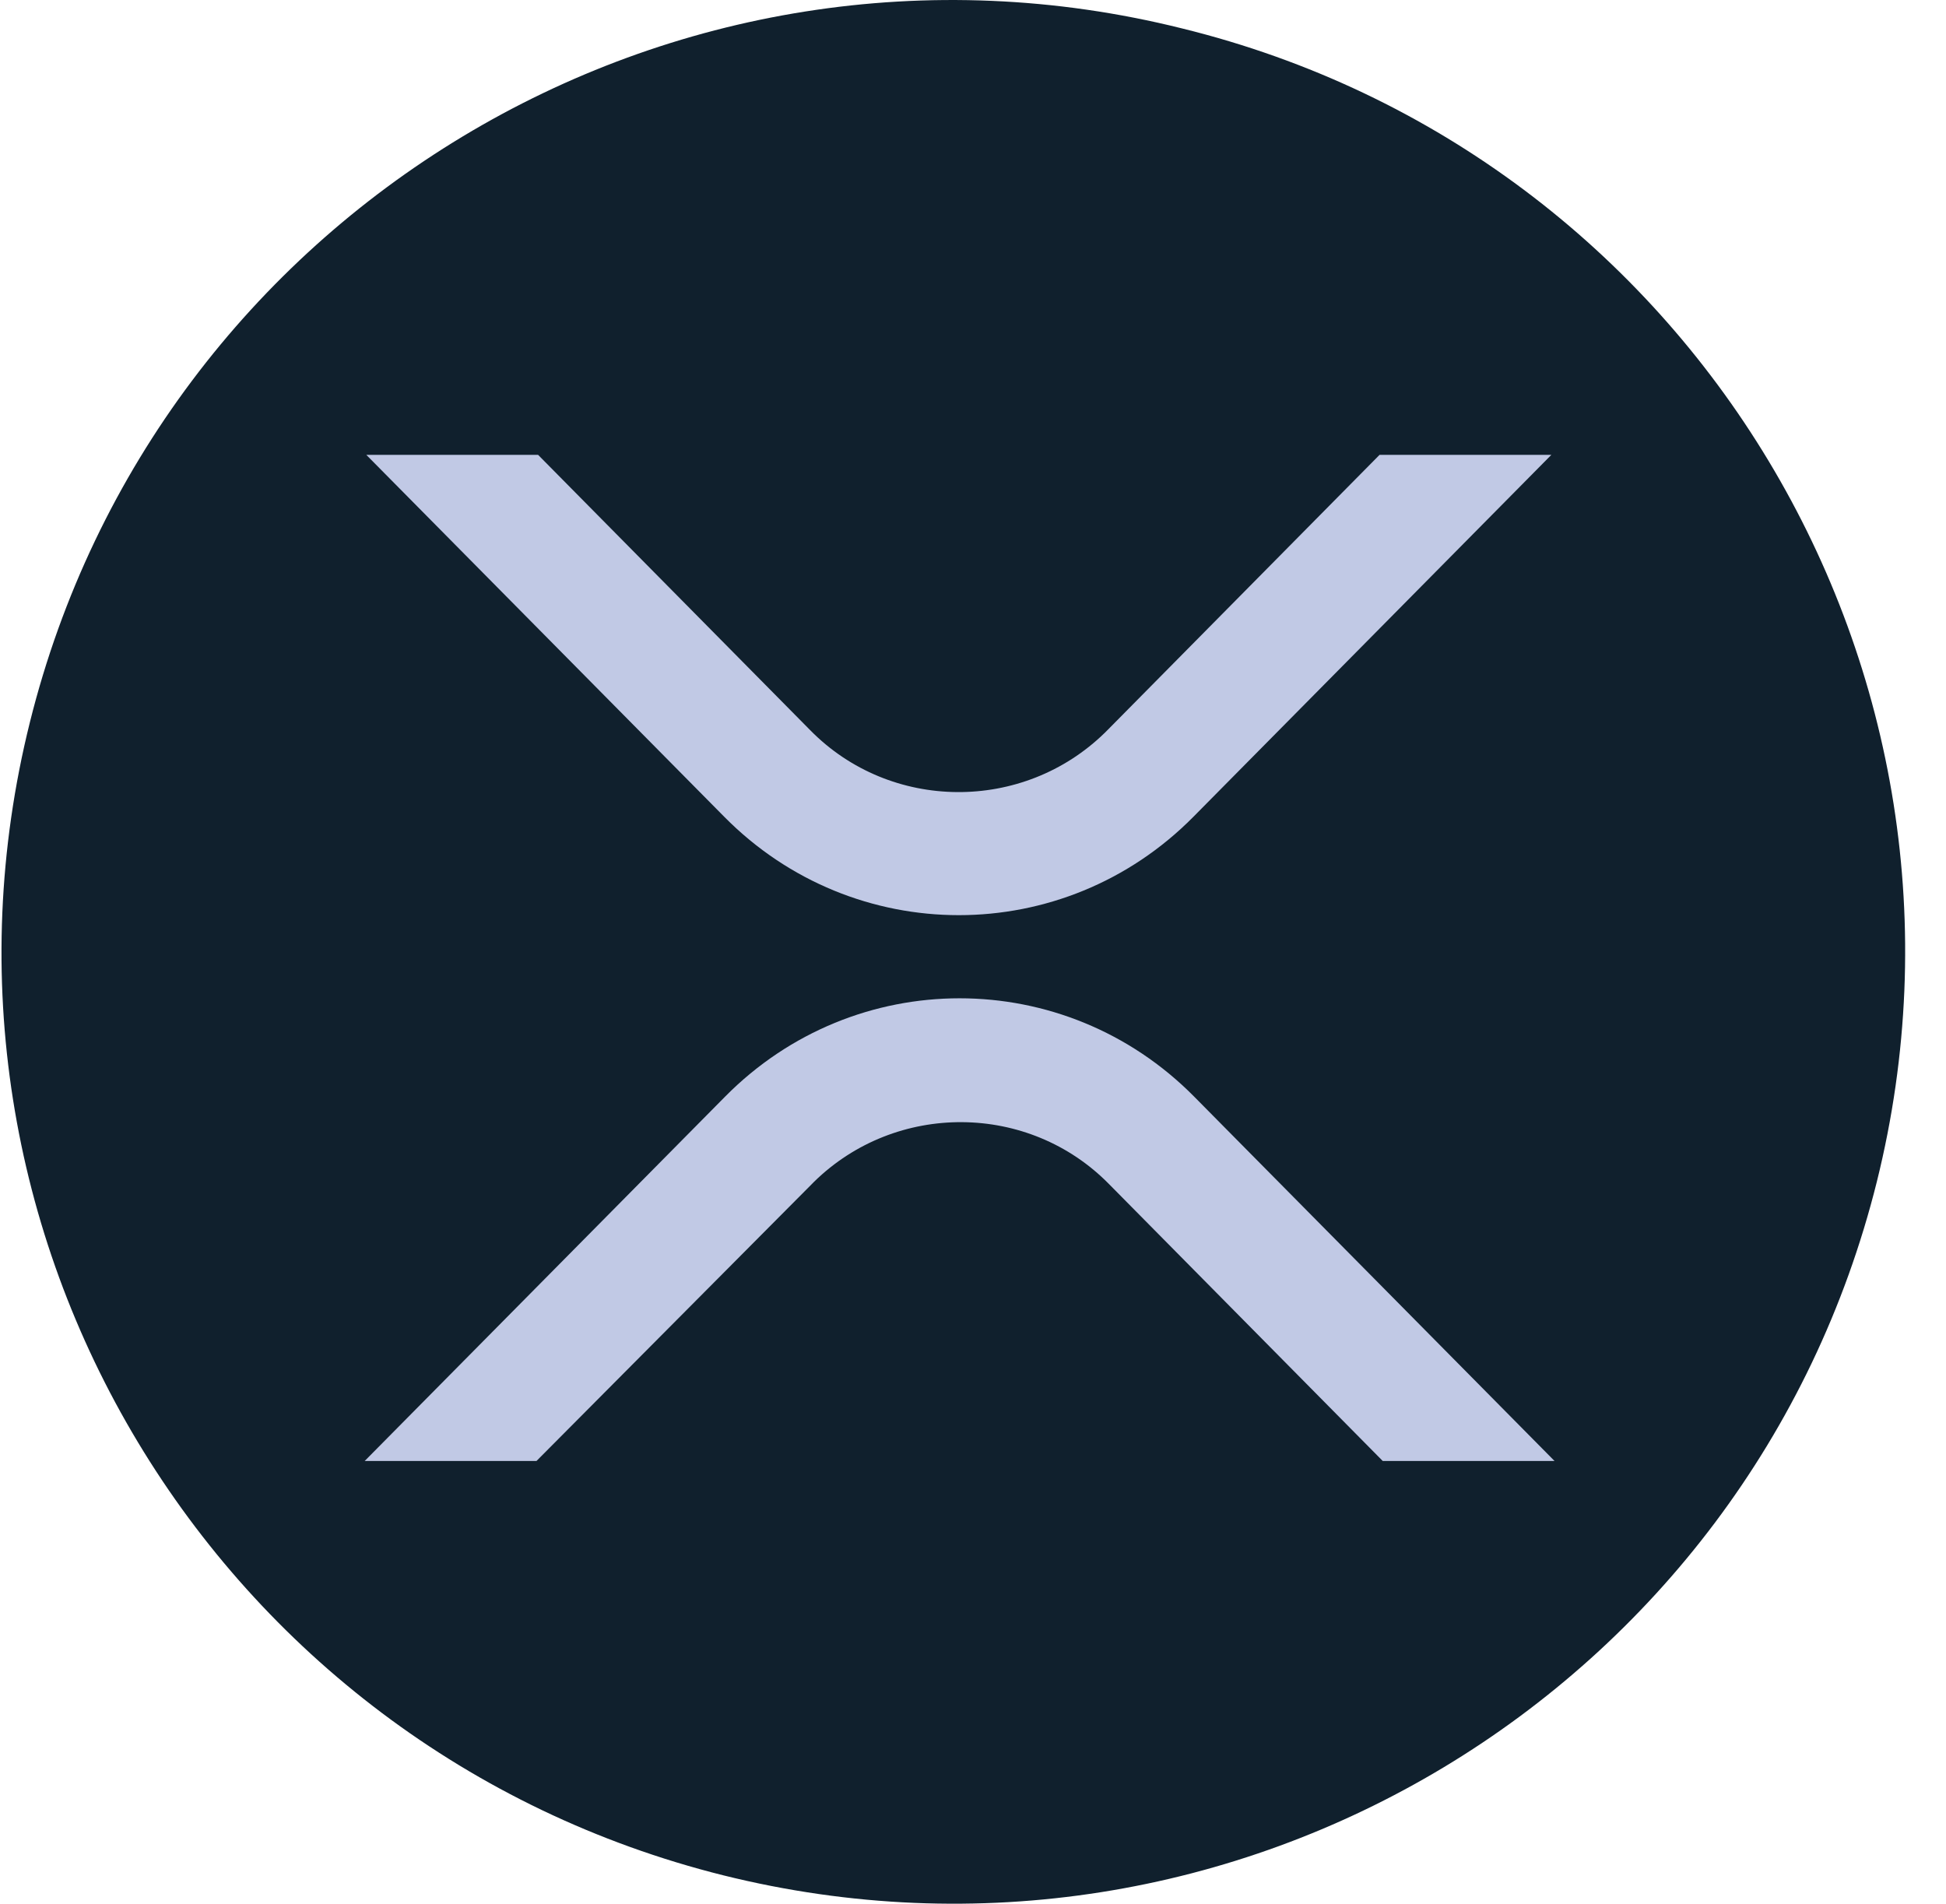 <svg width="46" height="45" viewBox="0 0 46 45" fill="none" xmlns="http://www.w3.org/2000/svg">
<path d="M44.366 27.93C41.364 39.977 29.163 47.332 17.095 44.328C5.049 41.317 -2.295 29.116 0.707 17.07C3.709 5.023 15.903 -2.332 27.942 0.672C40.017 3.639 47.361 15.877 44.366 27.93Z" fill="#10202D"/>
<path d="M32.61 10.752H36.671L28.211 19.306C25.146 22.408 20.183 22.408 17.119 19.306L8.659 10.752H12.72L19.149 17.257C21.048 19.193 24.188 19.212 26.124 17.313C26.143 17.294 26.162 17.276 26.18 17.257L32.61 10.752ZM12.682 34.534H8.621L17.138 25.924C20.202 22.822 25.165 22.822 28.23 25.924L36.746 34.534H32.685L26.218 27.992C24.319 26.055 21.18 26.037 19.243 27.935C19.224 27.954 19.206 27.973 19.187 27.992L12.682 34.534Z" fill="#C1C9E5"/>
</svg>
